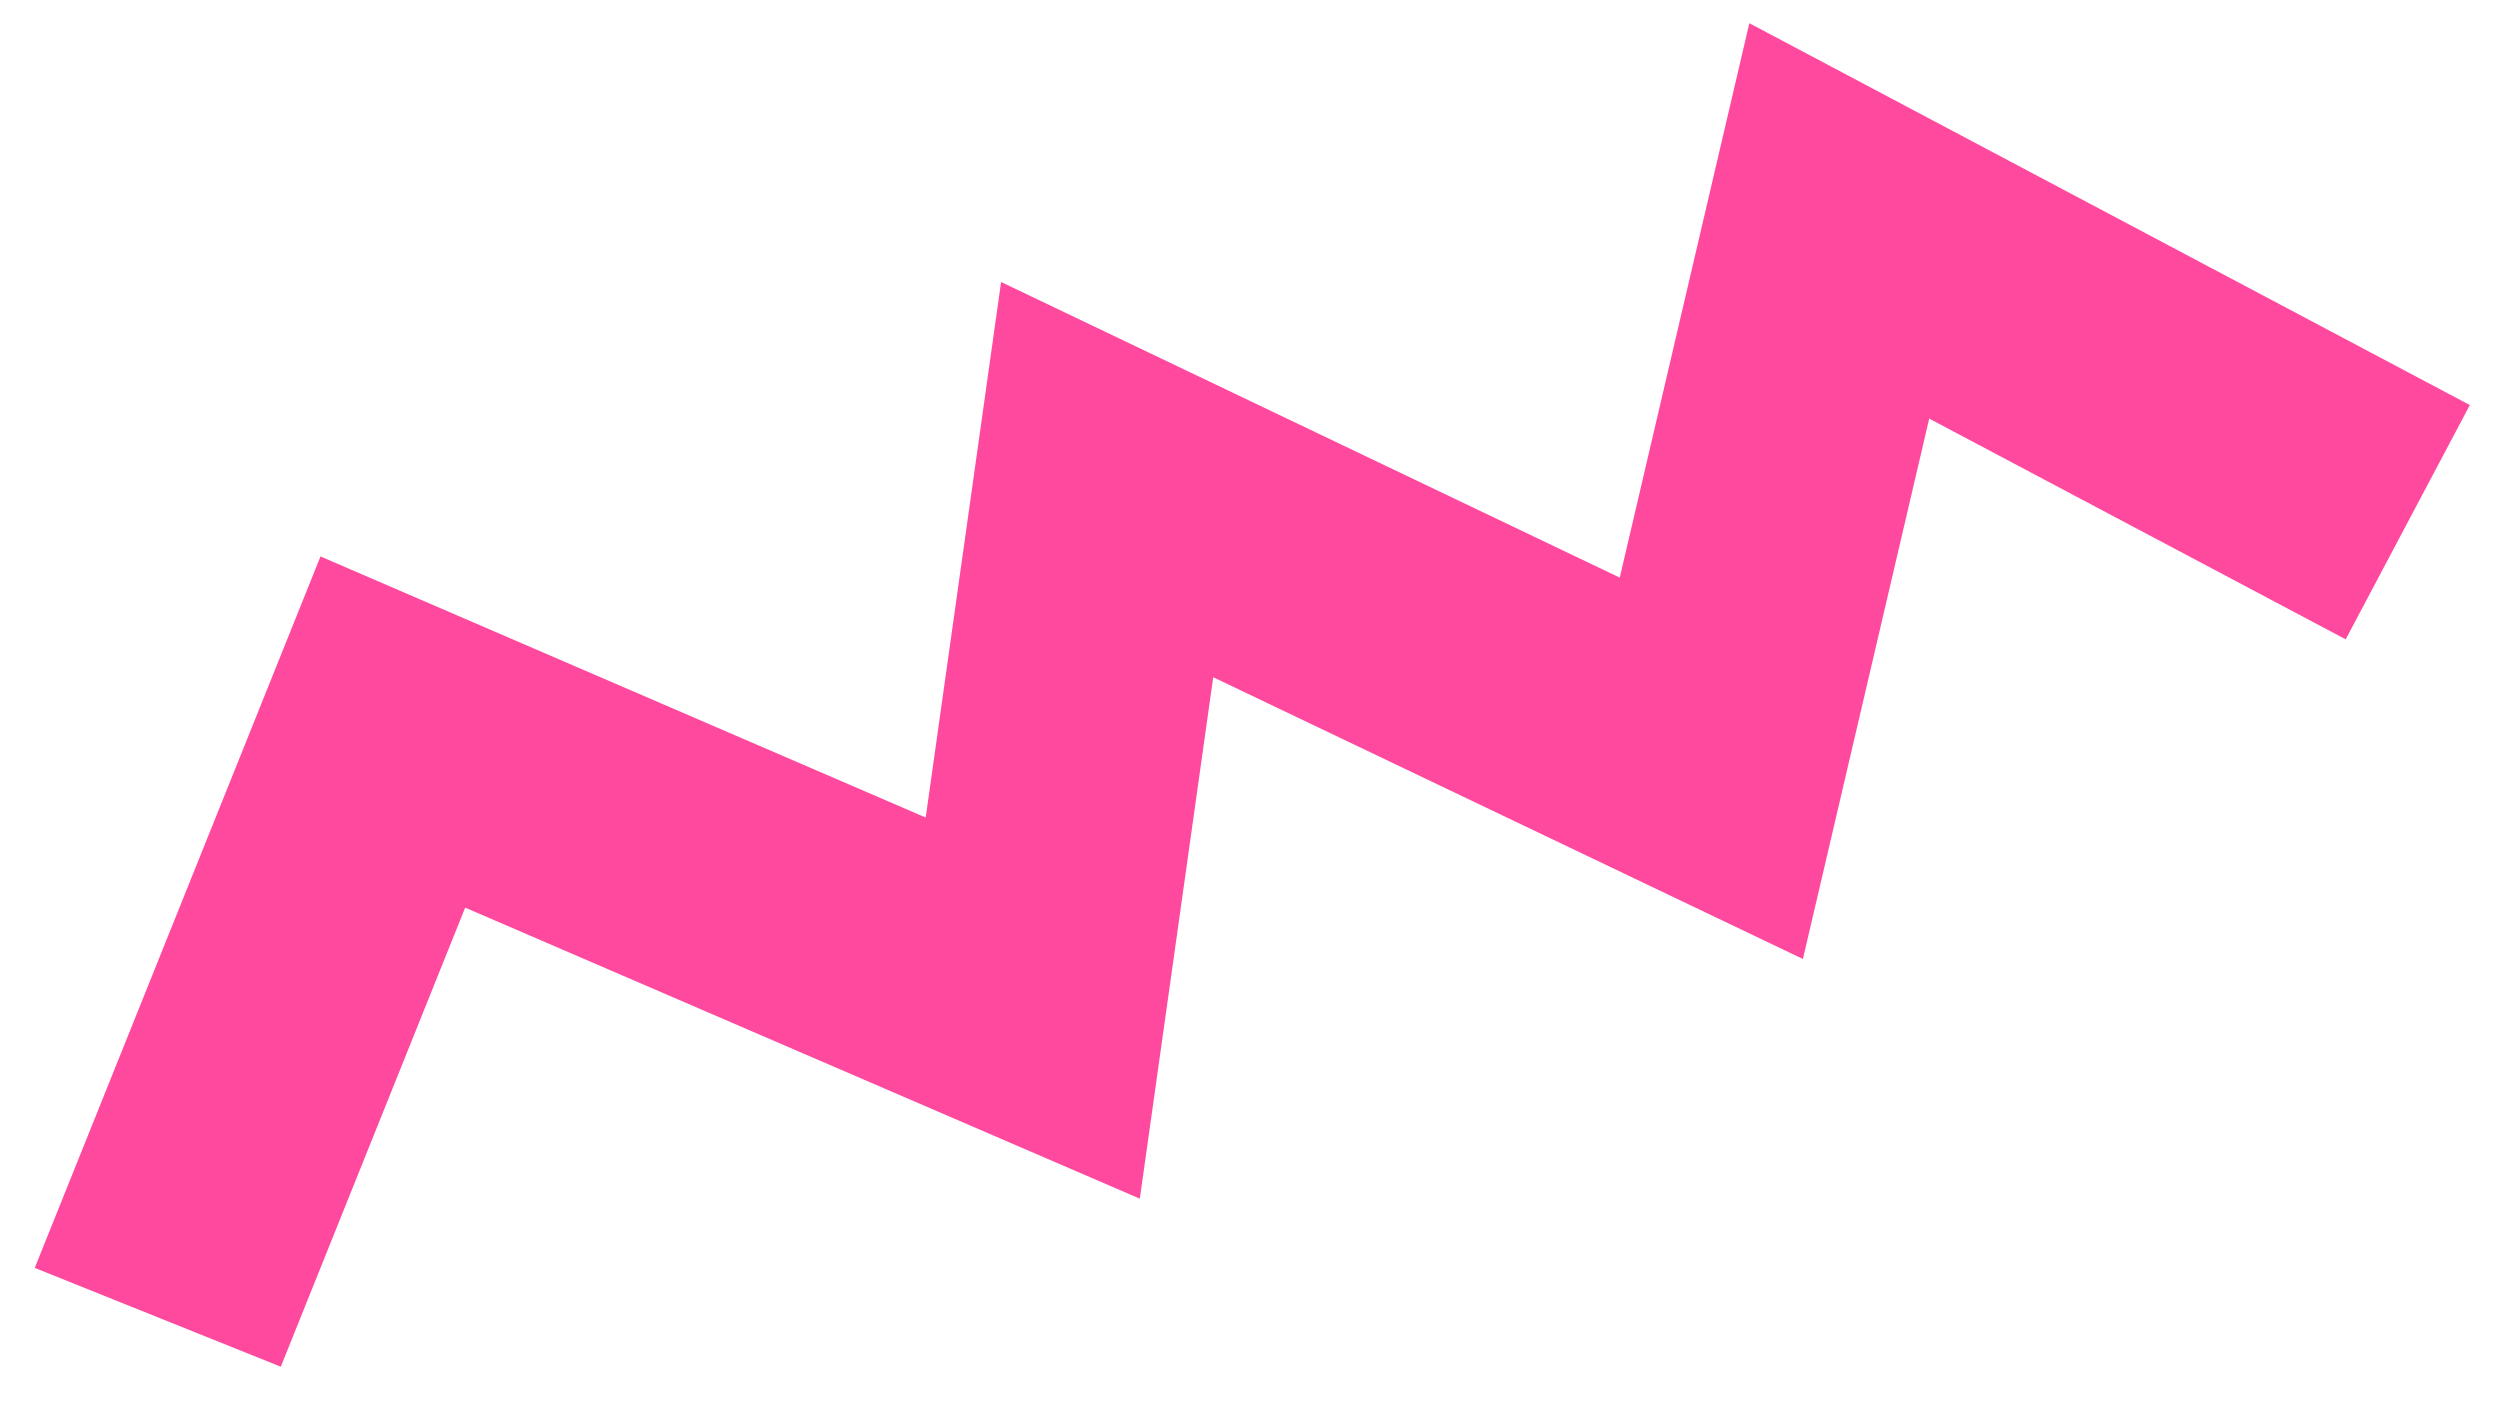 <svg width="66" height="37" viewBox="0 0 66 37" fill="none" xmlns="http://www.w3.org/2000/svg">
<path d="M4.165 34.777L10.371 19.326L27.265 26.614L29.229 12.662L45.179 20.283L48.557 5.832L63.565 13.786" stroke="#FF499E" stroke-width="7"/>
</svg>
